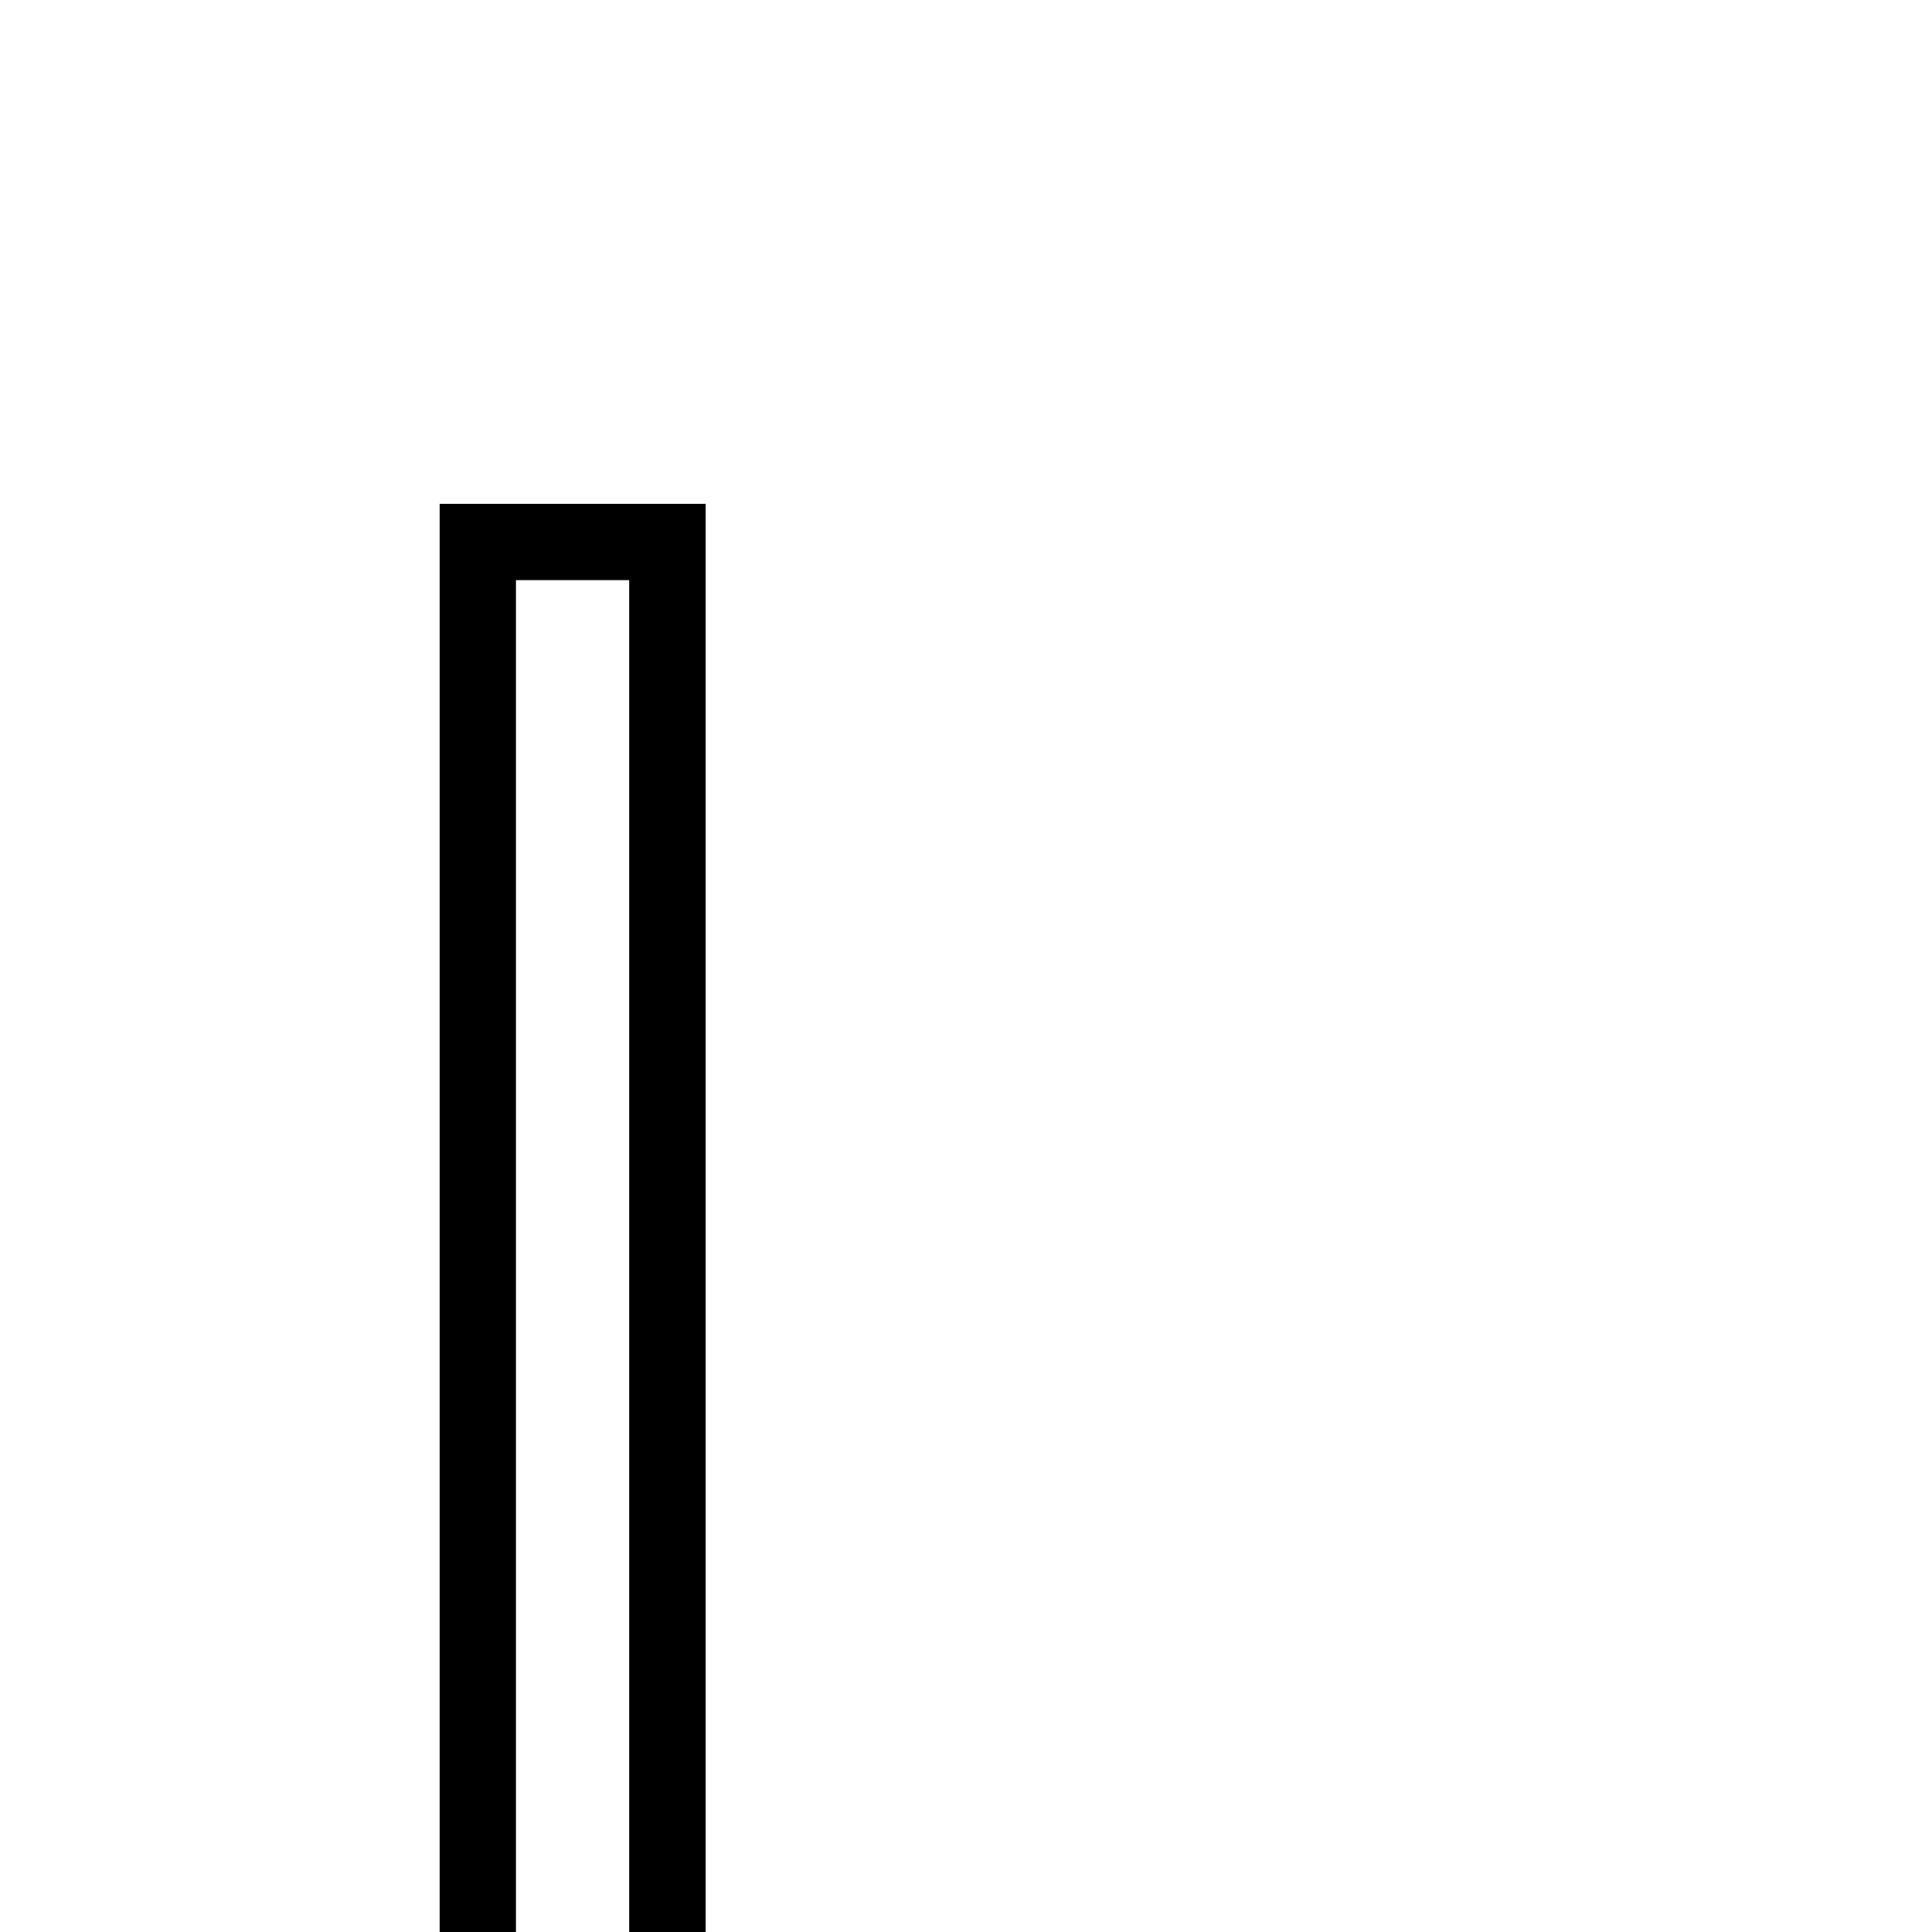 <?xml version="1.0" standalone="no"?>
<!DOCTYPE svg PUBLIC "-//W3C//DTD SVG 1.1//EN" "http://www.w3.org/Graphics/SVG/1.1/DTD/svg11.dtd" >
<svg viewBox="0 -442 2048 2048">
  <g transform="matrix(1 0 0 -1 0 1606)">
   <path fill="currentColor"
d="M748 -350h-469q-168 0 -168 140q0 141 168 141h187v1583h282v-1864zM667 -269v1702h-120v-1583h-268q-87 0 -87 -60q0 -59 87 -59h388z" />
  </g>

</svg>
